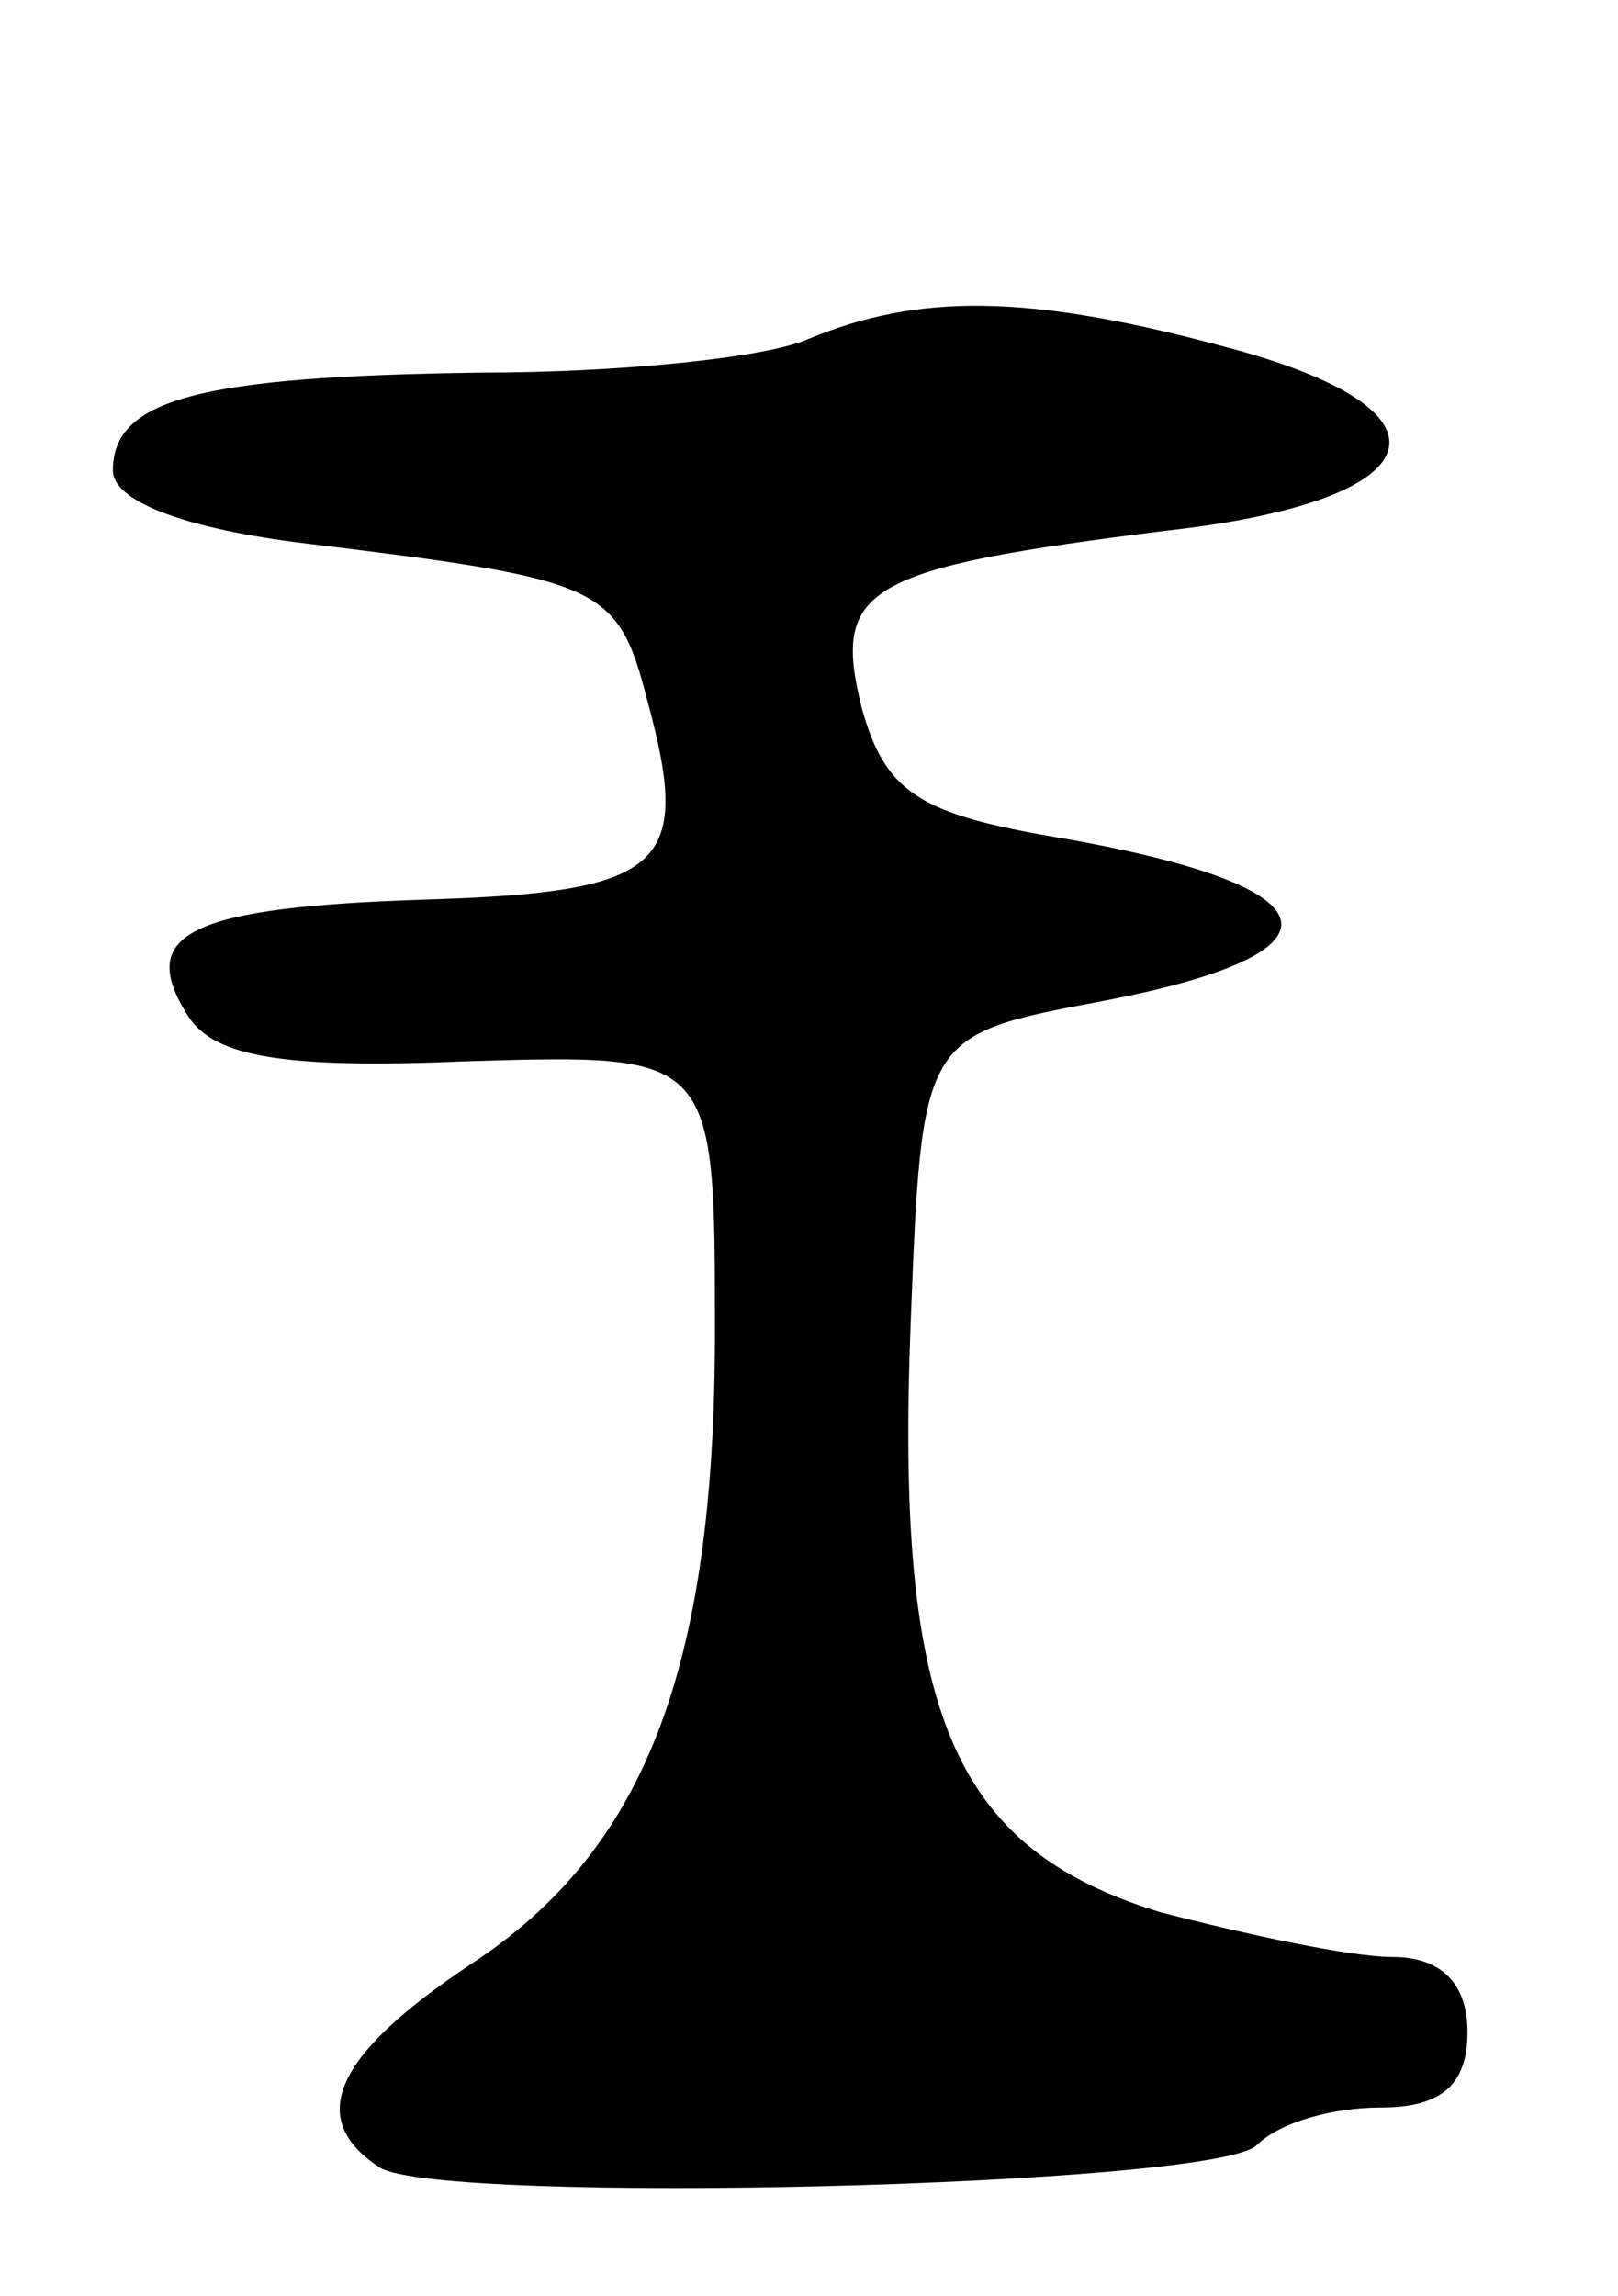 <svg version="1.0" xmlns="http://www.w3.org/2000/svg"
 width="43pt" height="61pt" viewBox="0 0 43 61"
 preserveAspectRatio="xMidYMid meet">
<g transform="translate(0,61) scale(0.1,-0.1)"
fill="#000000" stroke="none">
<path d="M215 520 c-11 -5 -50 -9 -87 -9 -75 -1 -98 -7 -98 -26 0 -8 18 -15
48 -19 82 -10 86 -11 94 -42 12 -44 5 -51 -58 -53 -64 -2 -78 -9 -64 -31 7
-11 26 -14 74 -12 66 2 66 2 66 -72 0 -90 -19 -138 -65 -168 -36 -24 -44 -41
-24 -54 17 -10 222 -5 233 6 6 6 20 10 33 10 16 0 23 6 23 20 0 13 -7 20 -20
20 -11 0 -39 6 -62 12 -55 17 -70 53 -66 156 3 77 3 77 51 86 68 13 63 31 -15
44 -34 6 -43 12 -49 34 -8 32 1 37 81 47 72 8 80 32 15 49 -52 14 -81 14 -110
2z"/>
</g>
</svg>
